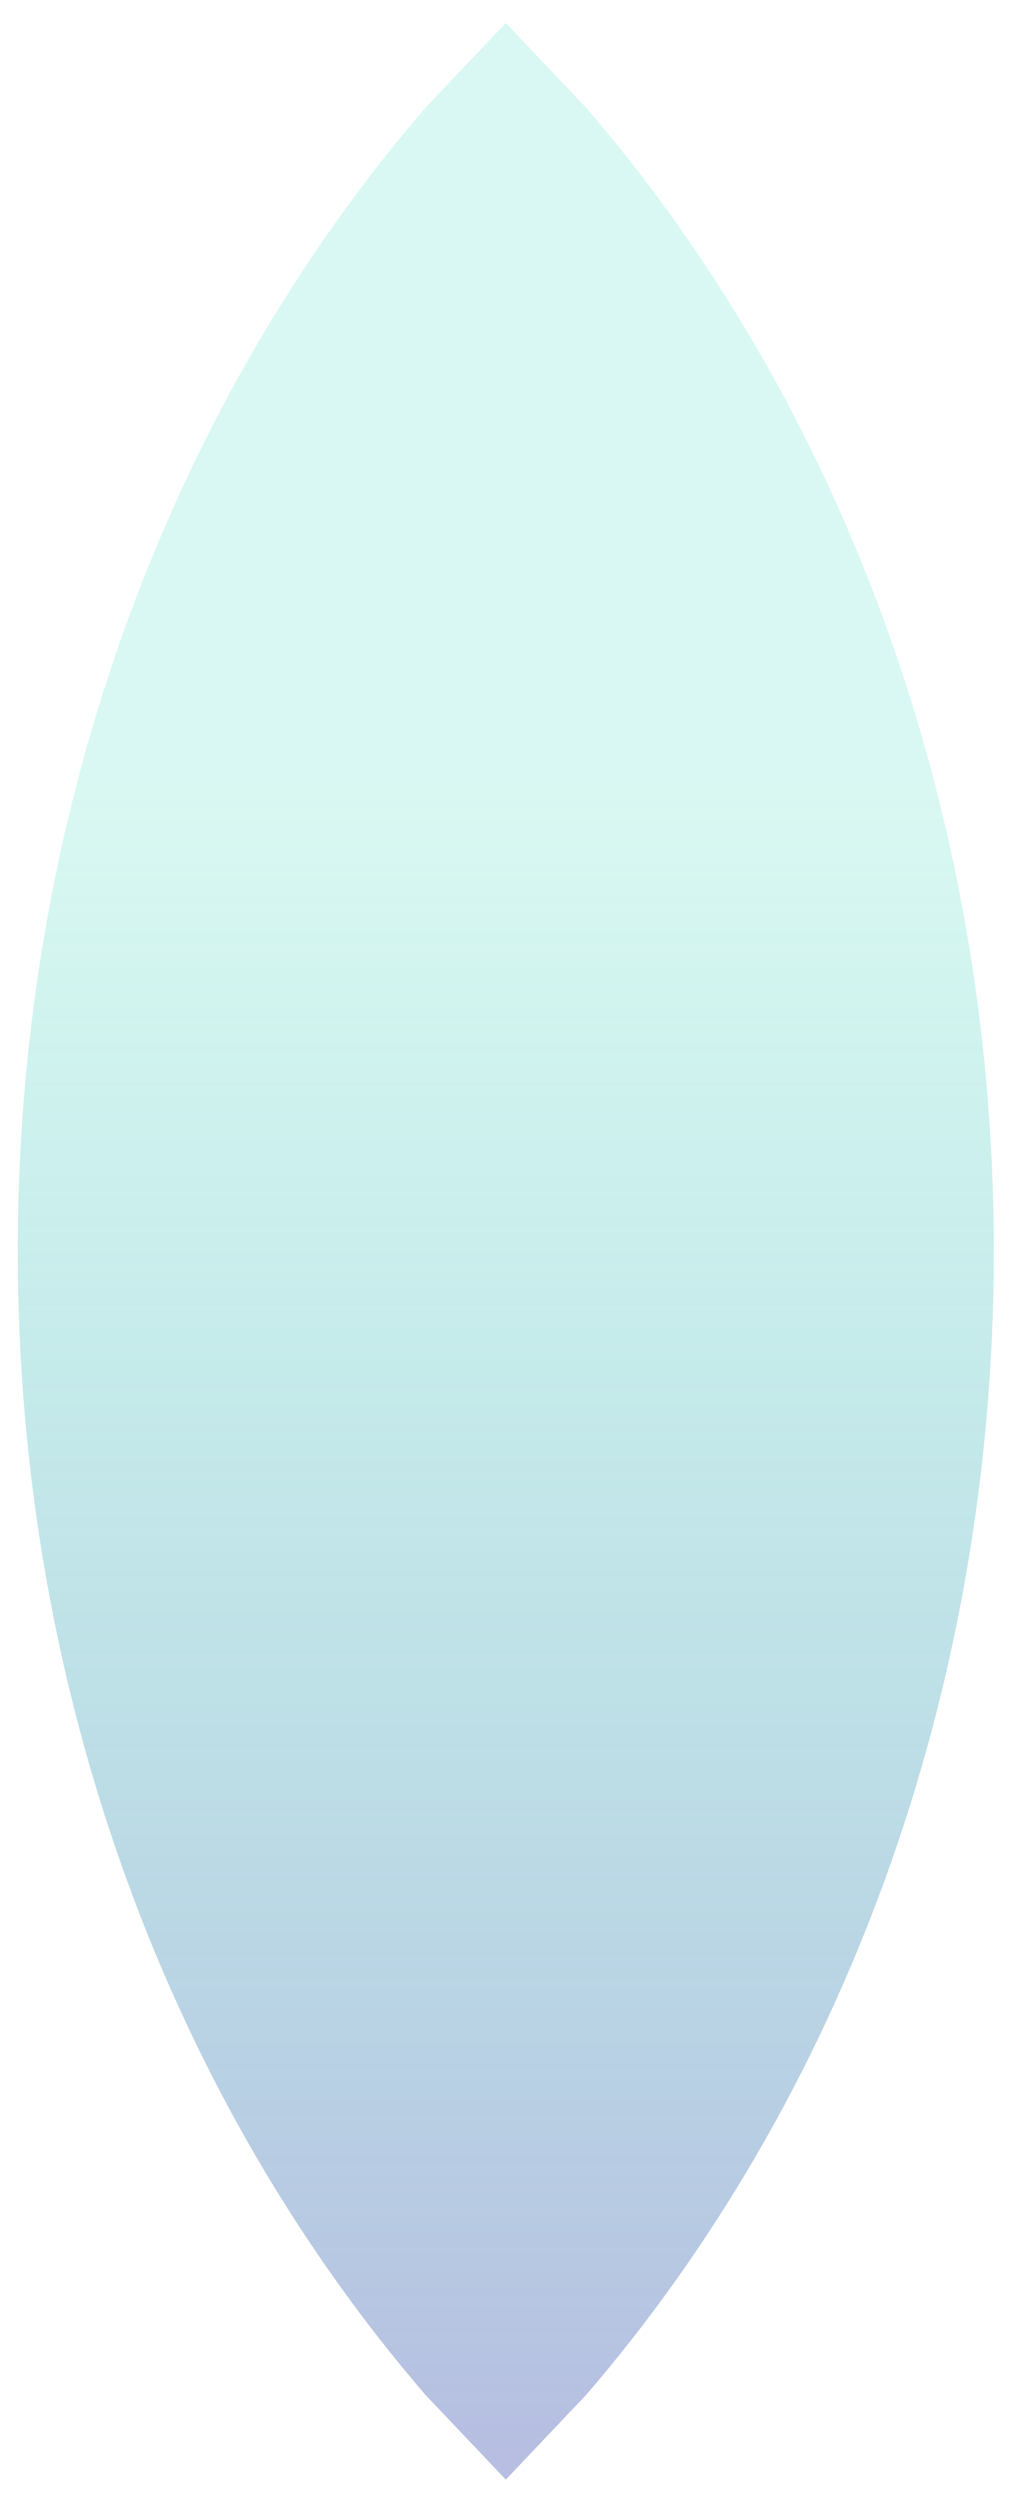 <svg version="1.1" xmlns="http://www.w3.org/2000/svg" xmlns:xlink="http://www.w3.org/1999/xlink" width="66.0px" height="163.333px" class="slides-canvas" viewBox="-1 -1 50 123" preserveAspectRatio="none"> 
 <defs> 
  <linearGradient id="lg_2609d1ab_806e7dc3_90_99_f1bfa" x1="0" y1="144" x2="0" y2="264" spreadMethod="reflect" gradientUnits="userSpaceOnUse"> 
   <stop offset="0.31" stop-color="#09D1AB" stop-opacity="0.15" /> 
   <stop offset="1" stop-color="#6E7DC3" stop-opacity="0.5" /> 
  </linearGradient> 
 </defs> 
 <g text-rendering="geometricPrecision" transform="scale(1, 1)"> 
  <g transform="matrix(-1, 0, 0, 1, 879.08, -144)"> 
   <path fill="url(#lg_2609d1ab_806e7dc3_90_99_f1bfa)" d="M855.04 144.13L859.01 148.29C871.49 162.69 879.2 182.59 879.2 204.57 879.2 226.54 871.49 246.44 859.01 260.84L855.04 265 851.07 260.84C838.59 246.44 830.88 226.54 830.88 204.57 830.88 182.59 838.59 162.69 851.07 148.29z" /> 
  </g> 
 </g> 
</svg>